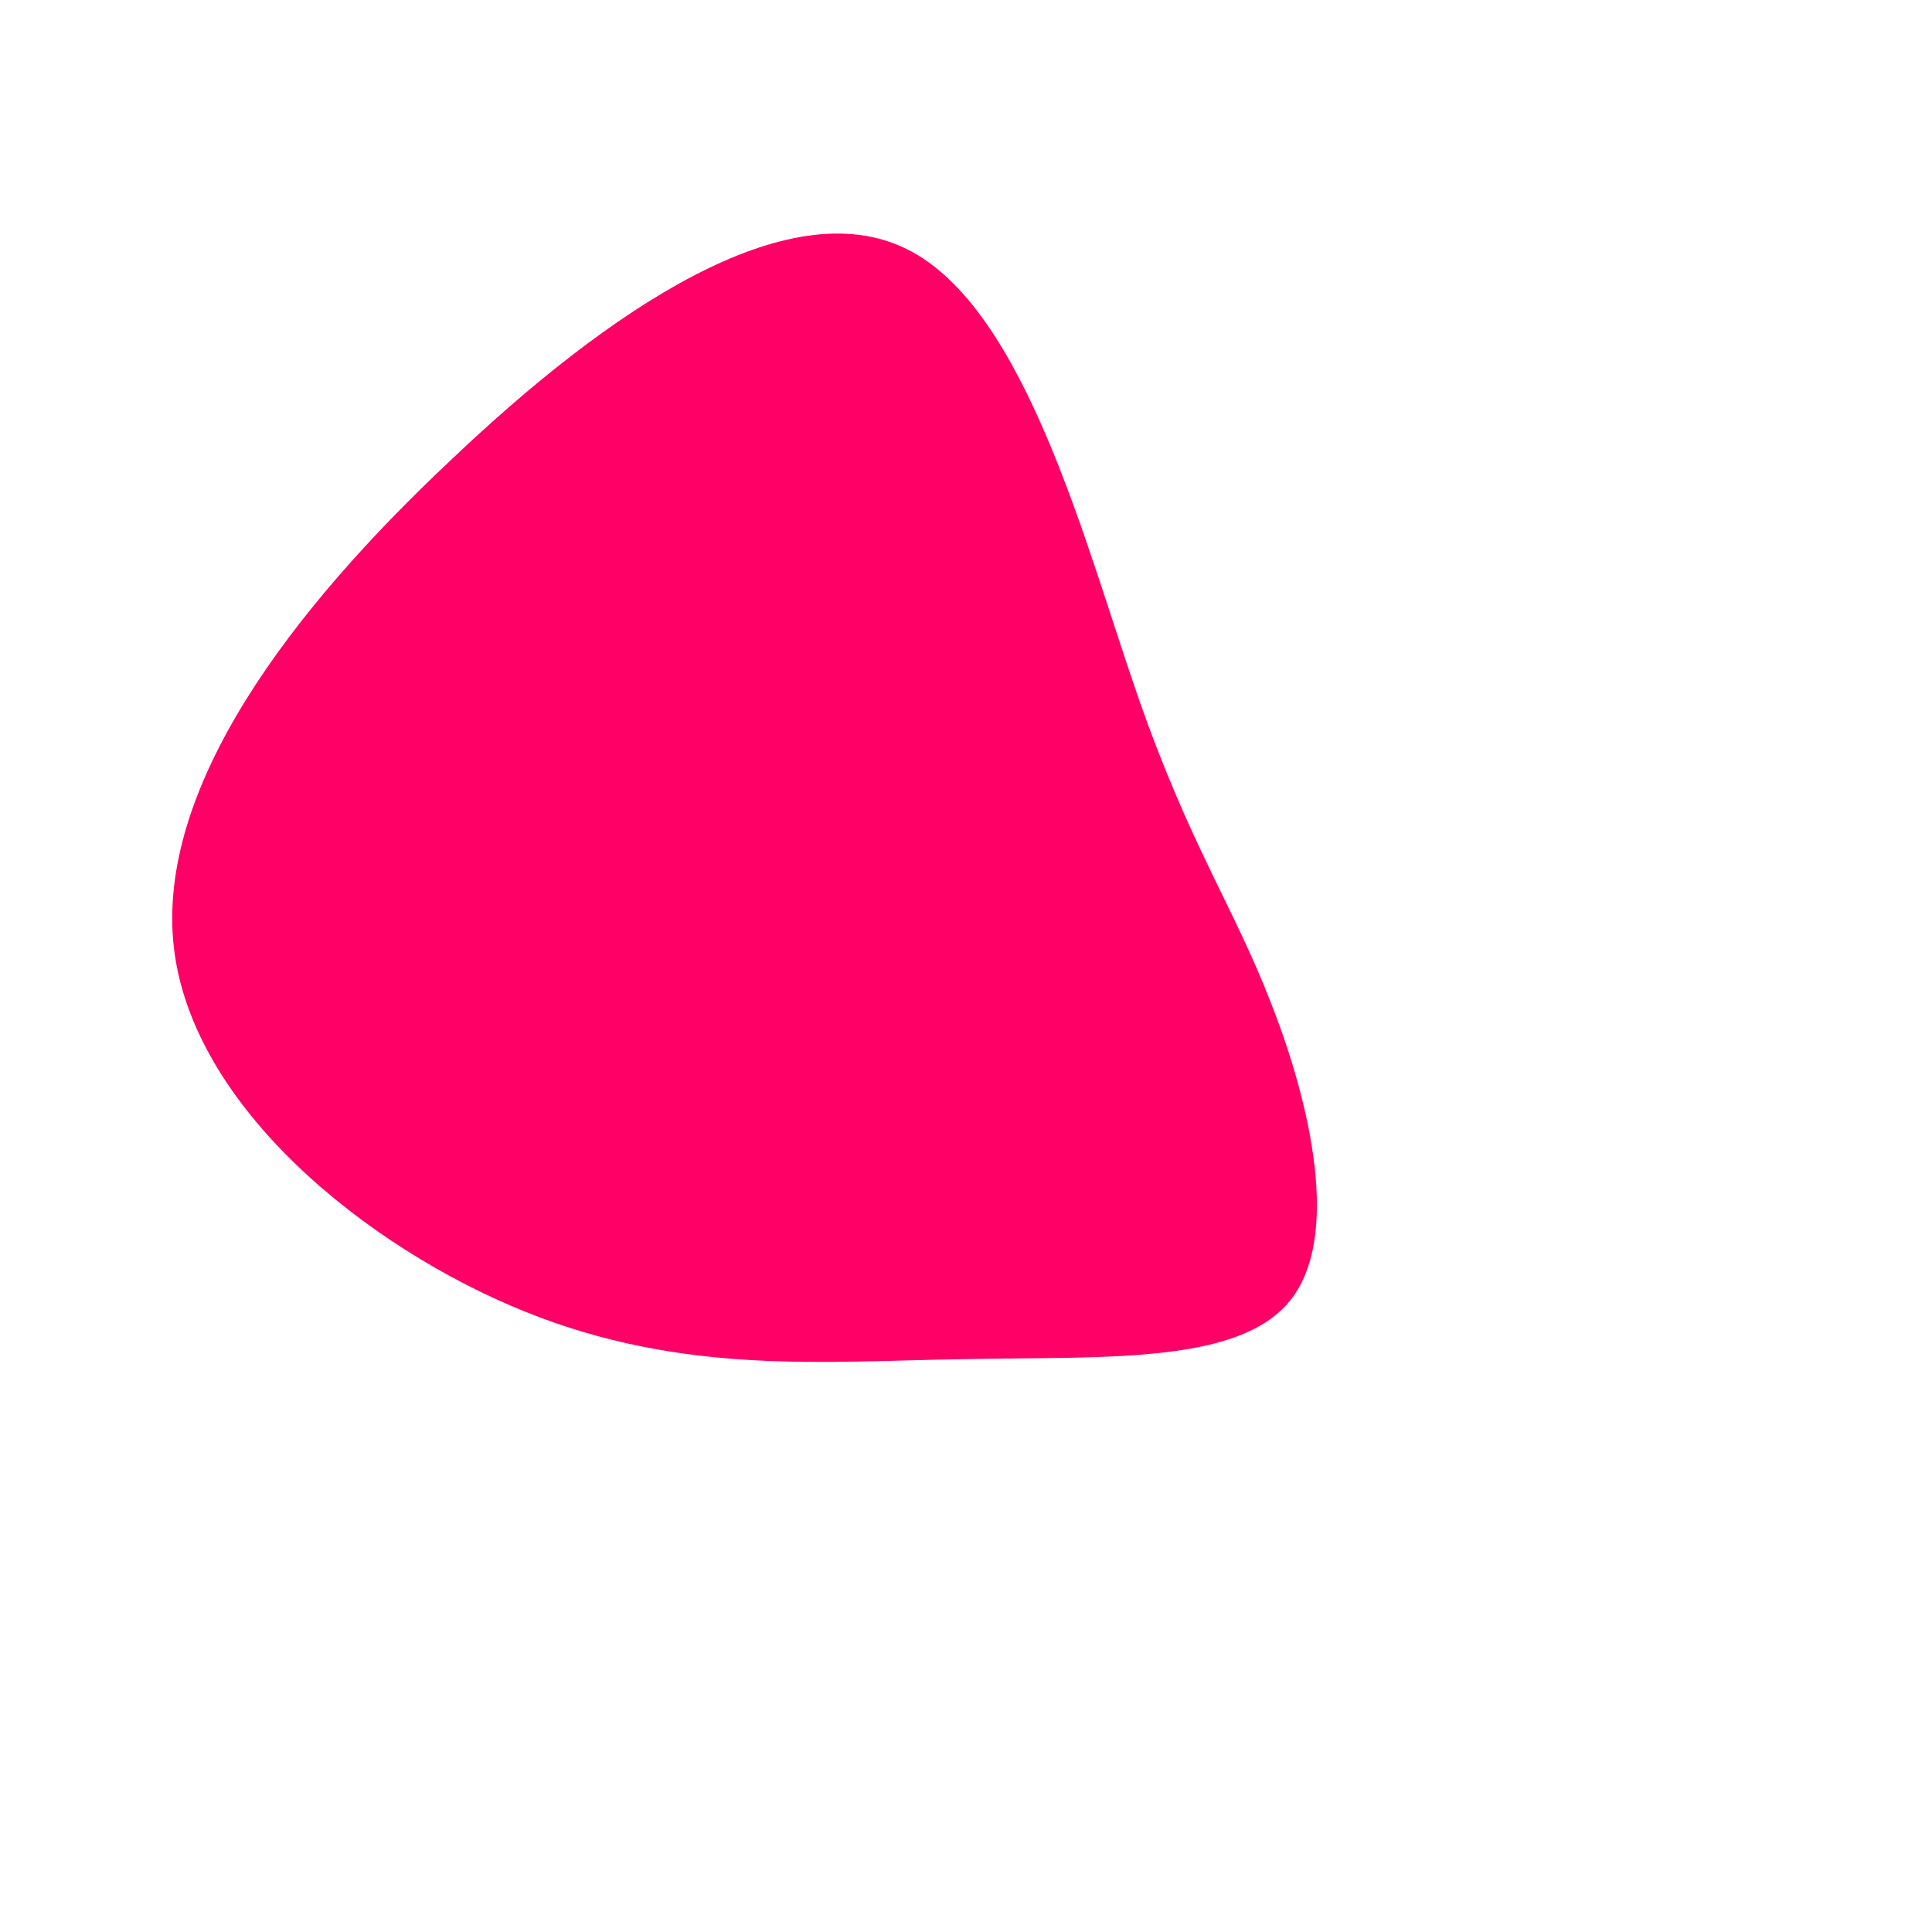 <?xml version="1.0" standalone="no"?>
<svg viewBox="0 0 200 200" xmlns="http://www.w3.org/2000/svg">
  <path fill="#FF0066" d="M17.8,-27.9C23.2,-12.4,27.7,-6.2,31.6,3.9C35.6,14.1,38.9,28.1,33.5,34.7C28.1,41.3,14.1,40.4,-0.3,40.7C-14.6,40.9,-29.2,42.4,-45.6,35.8C-62,29.2,-80.1,14.6,-82,-1.9C-83.9,-18.5,-69.7,-37,-53.3,-52.4C-37,-67.9,-18.5,-80.4,-6.1,-74.2C6.2,-68.1,12.4,-43.4,17.8,-27.9Z" transform="translate(100 100)" />
</svg>
